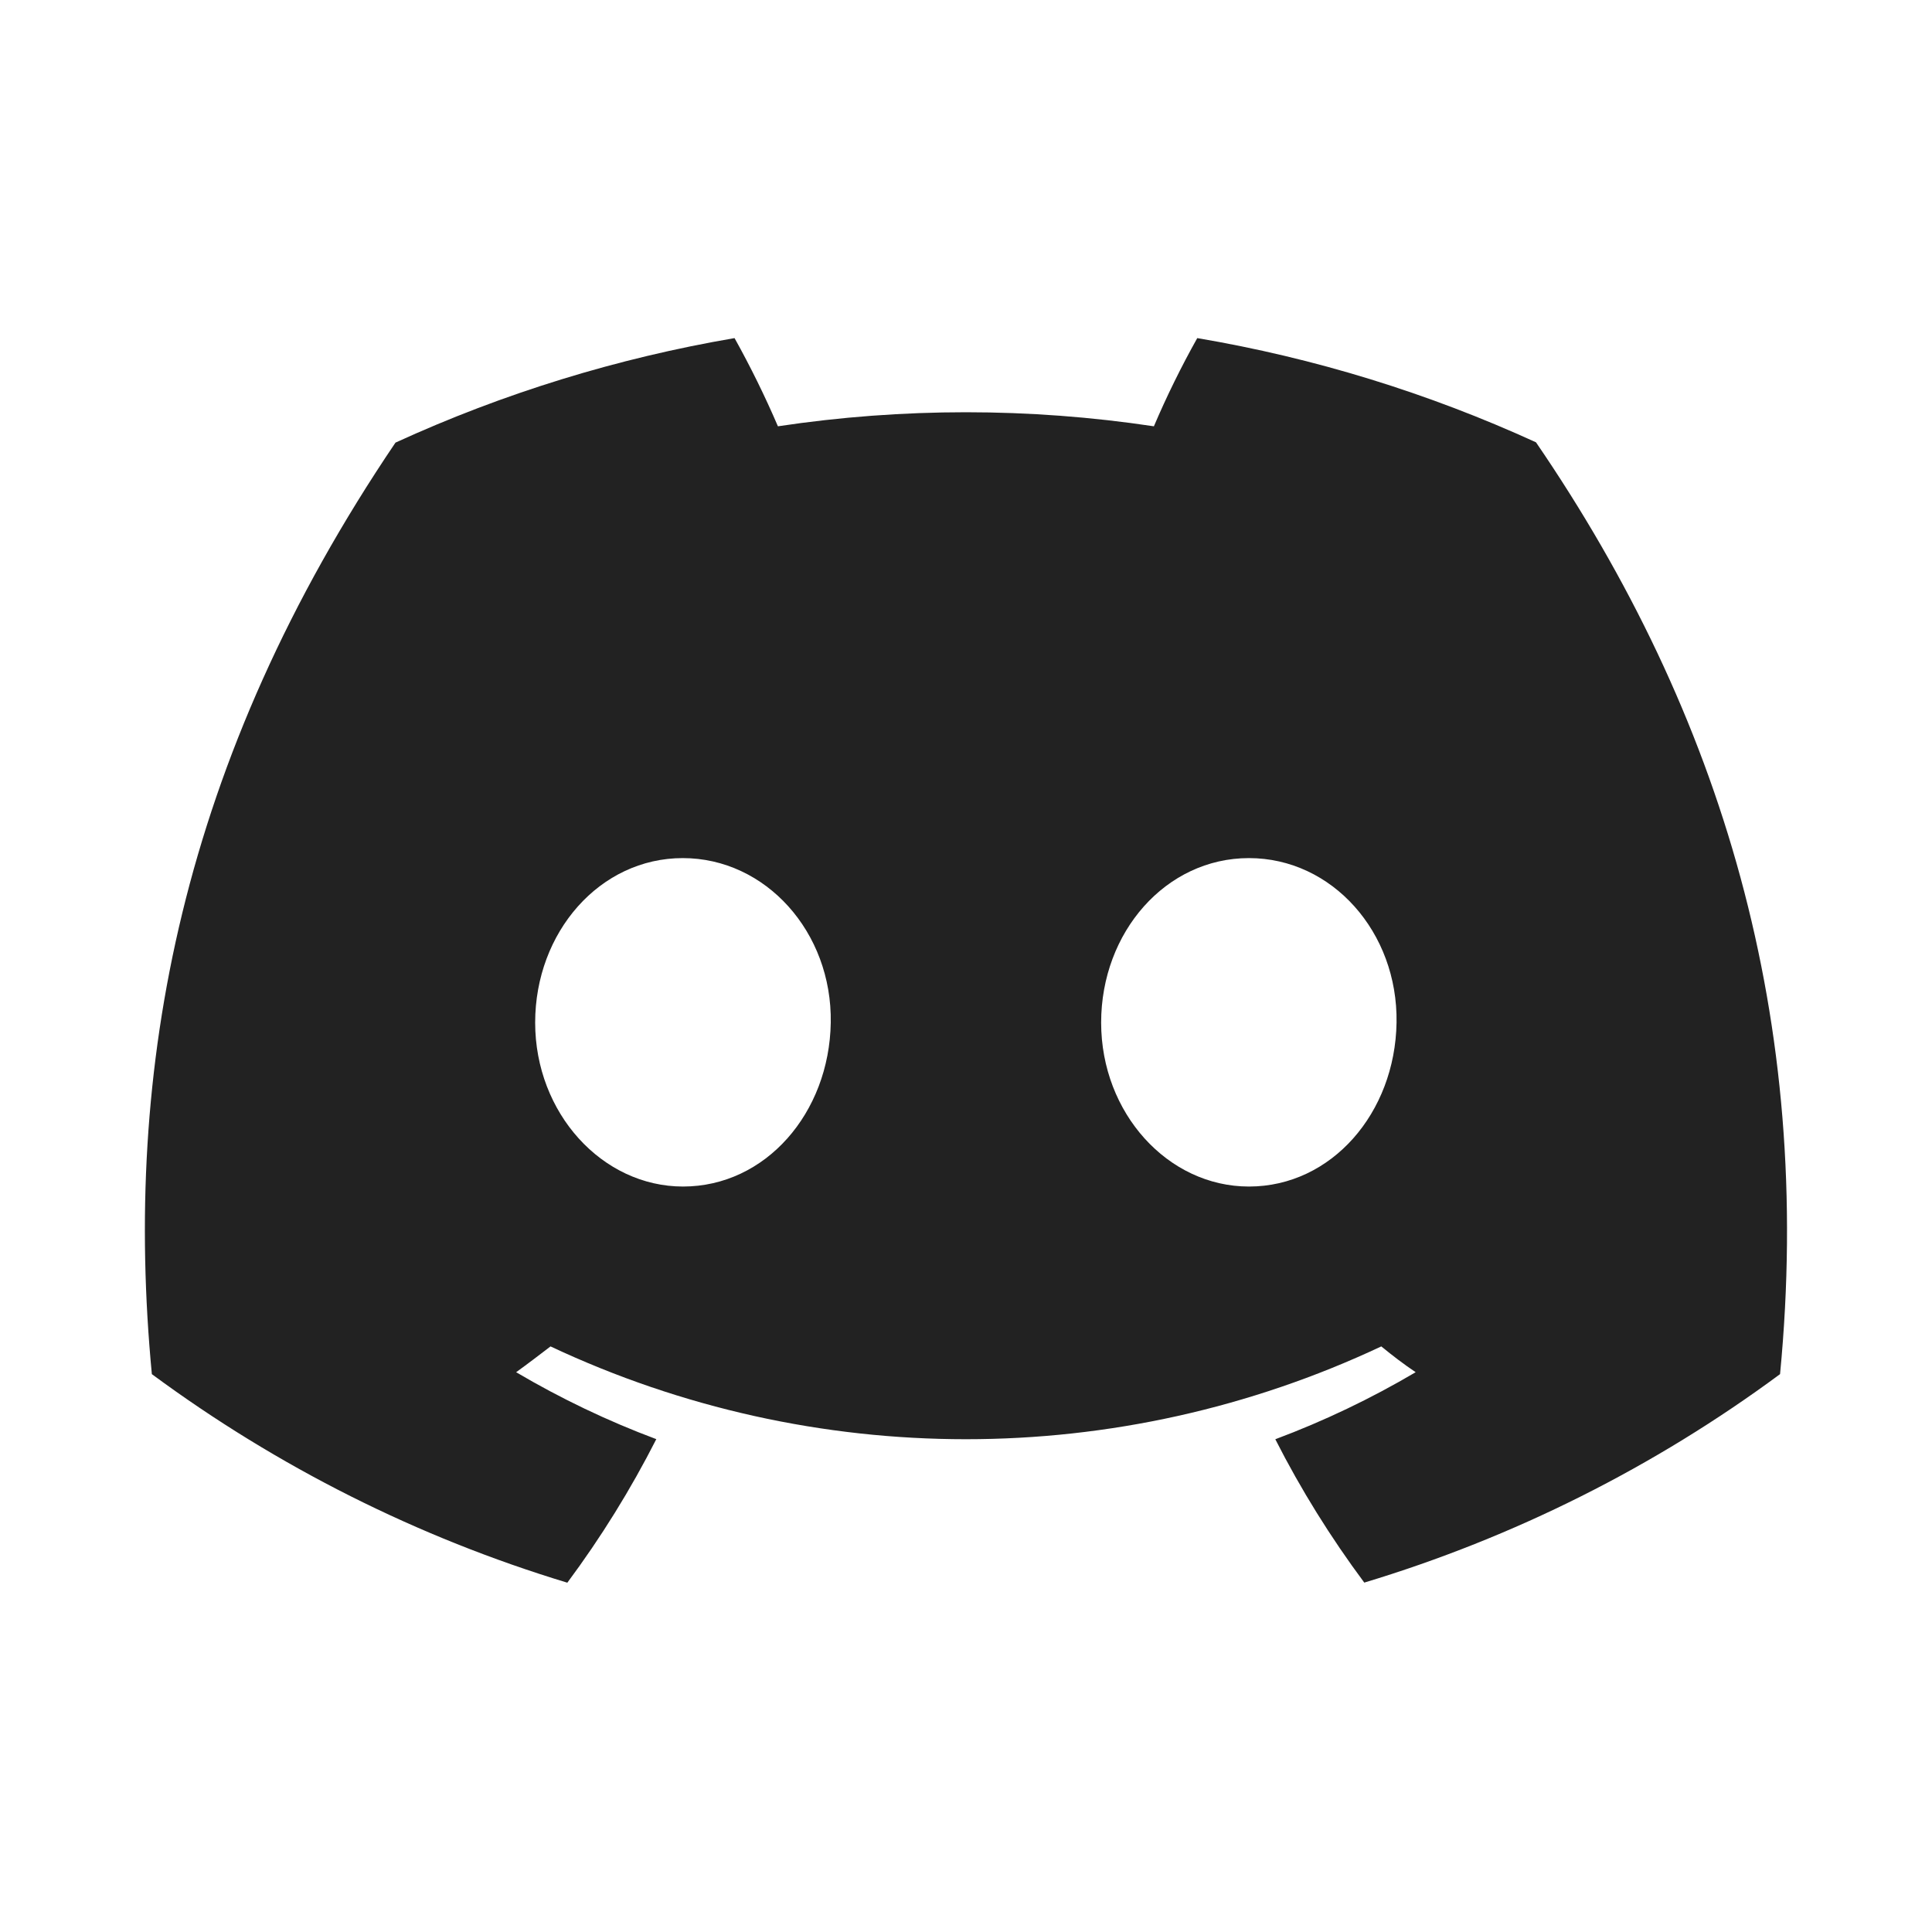 <?xml version="1.0" encoding="UTF-8"?>
<svg xmlns="http://www.w3.org/2000/svg" width="20" height="20" viewBox="0 0 20 20">
  <path d="M15.901,4.579c-1.117-.511-2.296-.874-3.507-1.079-.166.296-.316.601-.449.913-1.29-.194-2.602-.194-3.892,0-.134-.312-.284-.617-.449-.913-1.212.207-2.392.57-3.51,1.082C1.873,7.866,1.271,11.068,1.572,14.225h0c1.3.96,2.755,1.691,4.301,2.159.348-.468.656-.965.921-1.486-.503-.188-.988-.42-1.451-.693.122-.088.241-.179.356-.267,2.724,1.281,5.877,1.281,8.6,0,.116.095.235.186.356.267-.463.273-.95.506-1.453.694.264.52.573,1.016.921,1.484,1.548-.467,3.004-1.197,4.304-2.158h0c.353-3.661-.603-6.834-2.527-9.647ZM7.071,12.283c-.838,0-1.531-.761-1.531-1.697s.669-1.703,1.528-1.703,1.547.767,1.532,1.703-.675,1.697-1.53,1.697ZM12.929,12.283c-.84,0-1.53-.761-1.53-1.697s.669-1.703,1.53-1.703,1.543.767,1.528,1.703-.674,1.697-1.528,1.697Z" fill="#222"/>
</svg>